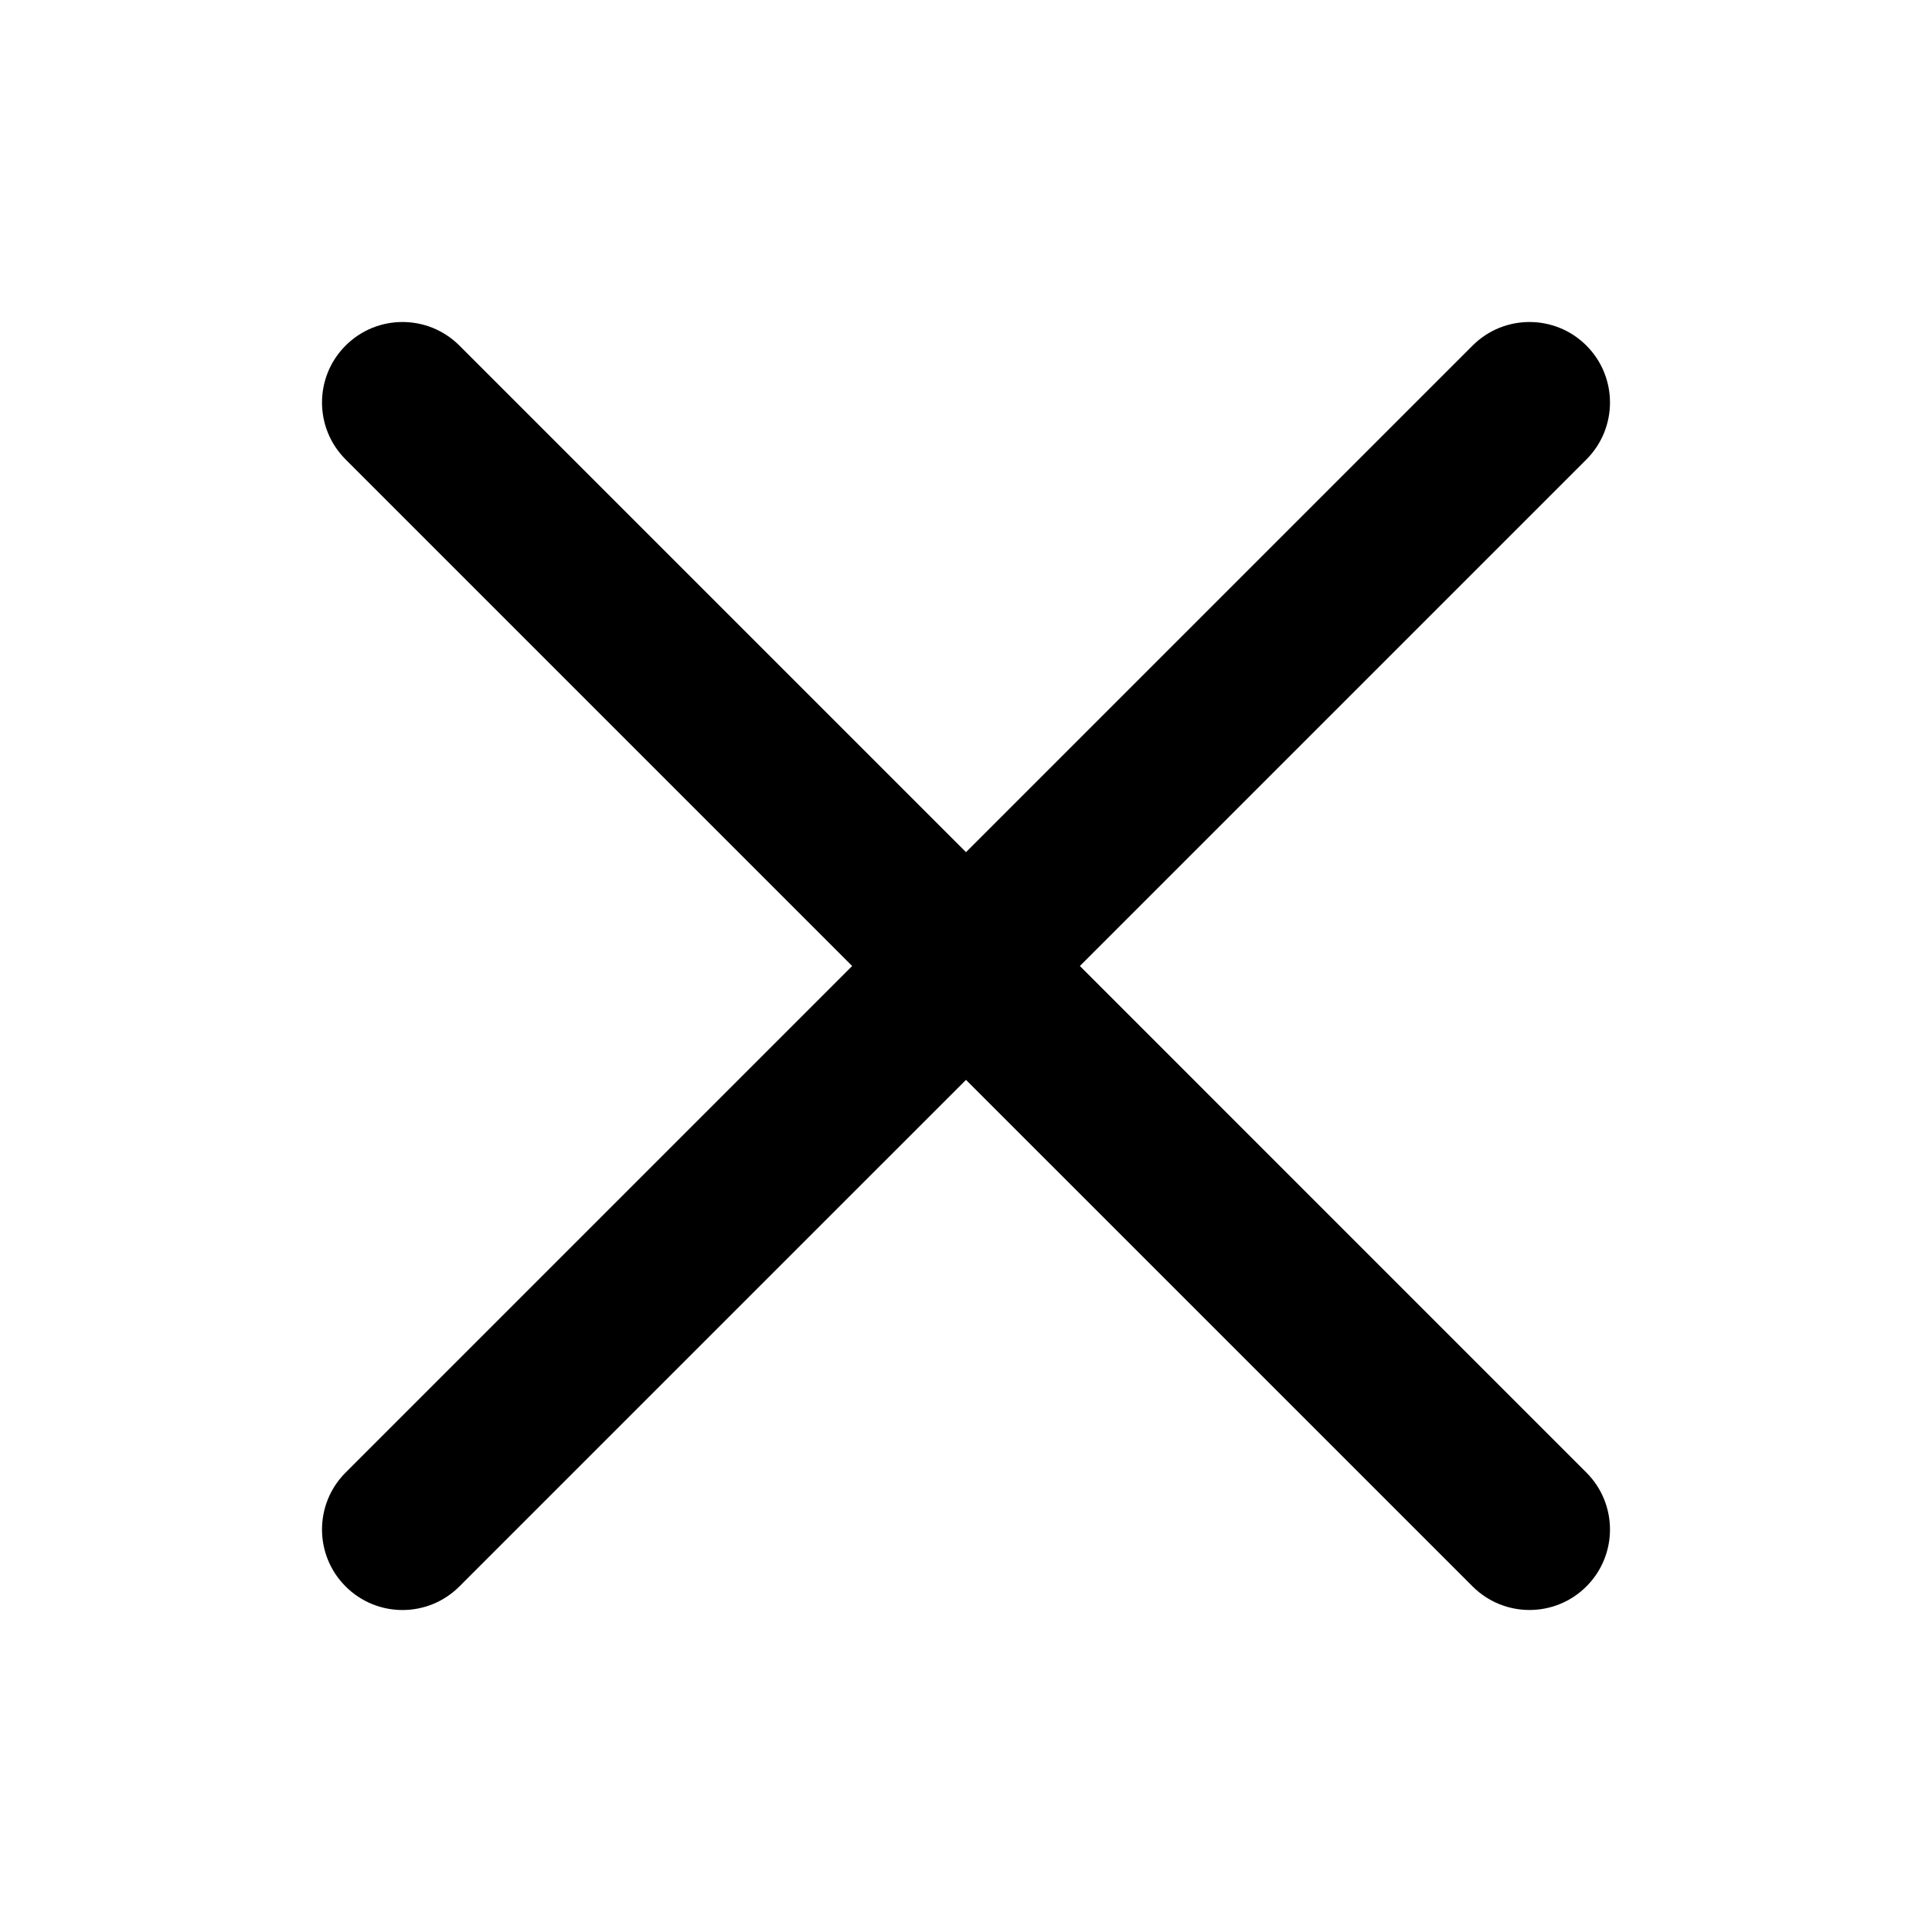 <svg width="48" height="48" viewBox="0 0 48 48" fill="none" xmlns="http://www.w3.org/2000/svg">
<path d="M11.414 8.586C10.633 7.805 9.367 7.805 8.586 8.586C7.805 9.367 7.805 10.633 8.586 11.414L21.172 24L8.586 36.586C7.805 37.367 7.805 38.633 8.586 39.414C9.367 40.196 10.633 40.196 11.414 39.414L24 26.829L36.586 39.414C37.367 40.195 38.633 40.195 39.414 39.414C40.195 38.633 40.195 37.367 39.414 36.586L26.829 24L39.414 11.415C40.195 10.633 40.195 9.367 39.414 8.586C38.633 7.805 37.367 7.805 36.586 8.586L24 21.172L11.414 8.586Z" fill="currentColor"/>
</svg>
